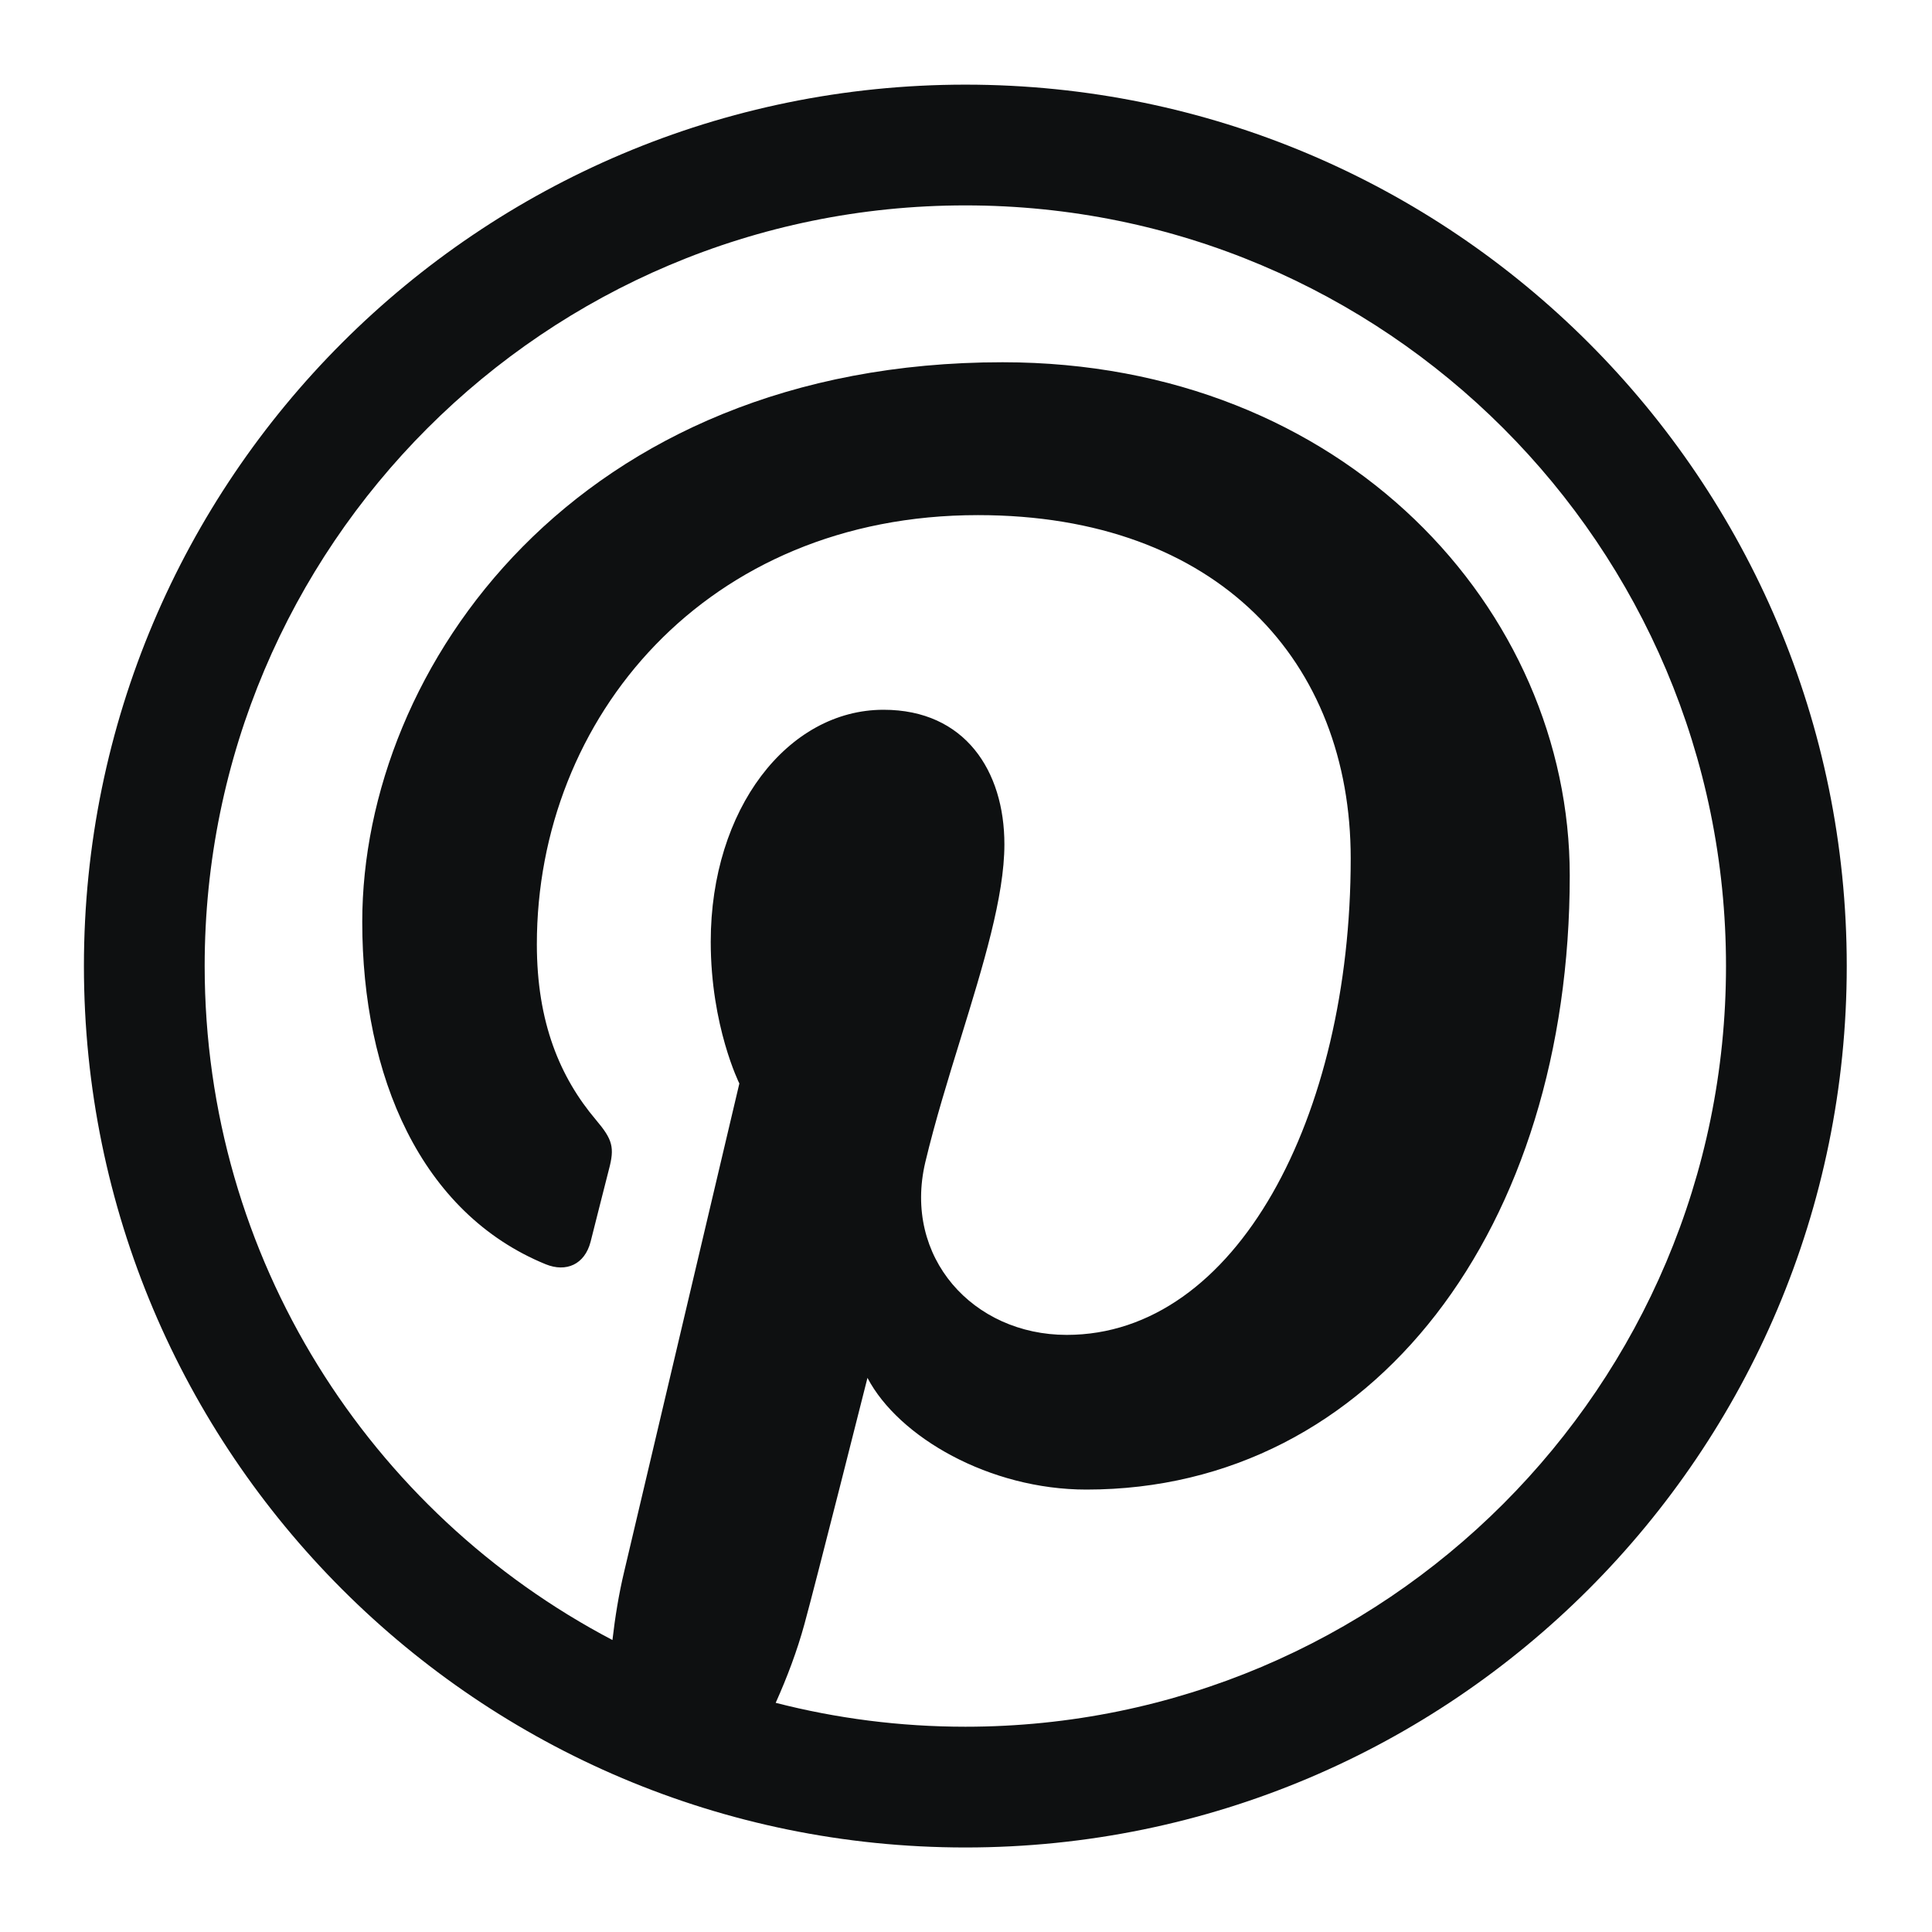 <svg viewBox="0 0 16 16" fill="none" xmlns="http://www.w3.org/2000/svg">
<path fill-rule="evenodd" clip-rule="evenodd" d="M15.294 8C15.294 12.031 12.026 15.3 7.995 15.3C3.963 15.3 0.695 12.031 0.695 8C0.695 3.969 3.963 0.701 7.995 0.701C12.026 0.701 15.294 3.969 15.294 8ZM14.294 8C14.294 11.479 11.474 14.3 7.995 14.3C7.453 14.3 6.926 14.231 6.424 14.102C6.519 13.89 6.602 13.67 6.662 13.45C6.753 13.12 7.184 11.411 7.184 11.411C7.442 11.902 8.195 12.336 8.997 12.336C11.382 12.336 13 10.161 13 7.251C13 5.05 11.136 3 8.303 3C4.777 3 3 5.527 3 7.635C3 8.911 3.483 10.046 4.519 10.47C4.689 10.539 4.842 10.472 4.891 10.284C4.907 10.221 4.935 10.111 4.963 9.999C4.993 9.88 5.024 9.759 5.042 9.688C5.092 9.502 5.073 9.437 4.936 9.275C4.637 8.922 4.446 8.466 4.446 7.82C4.446 5.945 5.849 4.266 8.099 4.266C10.092 4.266 11.186 5.484 11.186 7.109C11.186 9.249 10.239 11.055 8.834 11.055C8.058 11.055 7.477 10.412 7.663 9.625C7.744 9.285 7.852 8.936 7.957 8.596C8.142 7.995 8.318 7.425 8.318 6.992C8.318 6.385 7.992 5.878 7.317 5.878C6.524 5.878 5.886 6.699 5.886 7.799C5.886 8.499 6.123 8.973 6.123 8.973L5.169 13.016C5.125 13.2 5.094 13.391 5.072 13.582C3.065 12.529 1.695 10.424 1.695 8C1.695 4.521 4.516 1.701 7.995 1.701C11.474 1.701 14.294 4.521 14.294 8Z" fill="#0E1011"/>
</svg>
